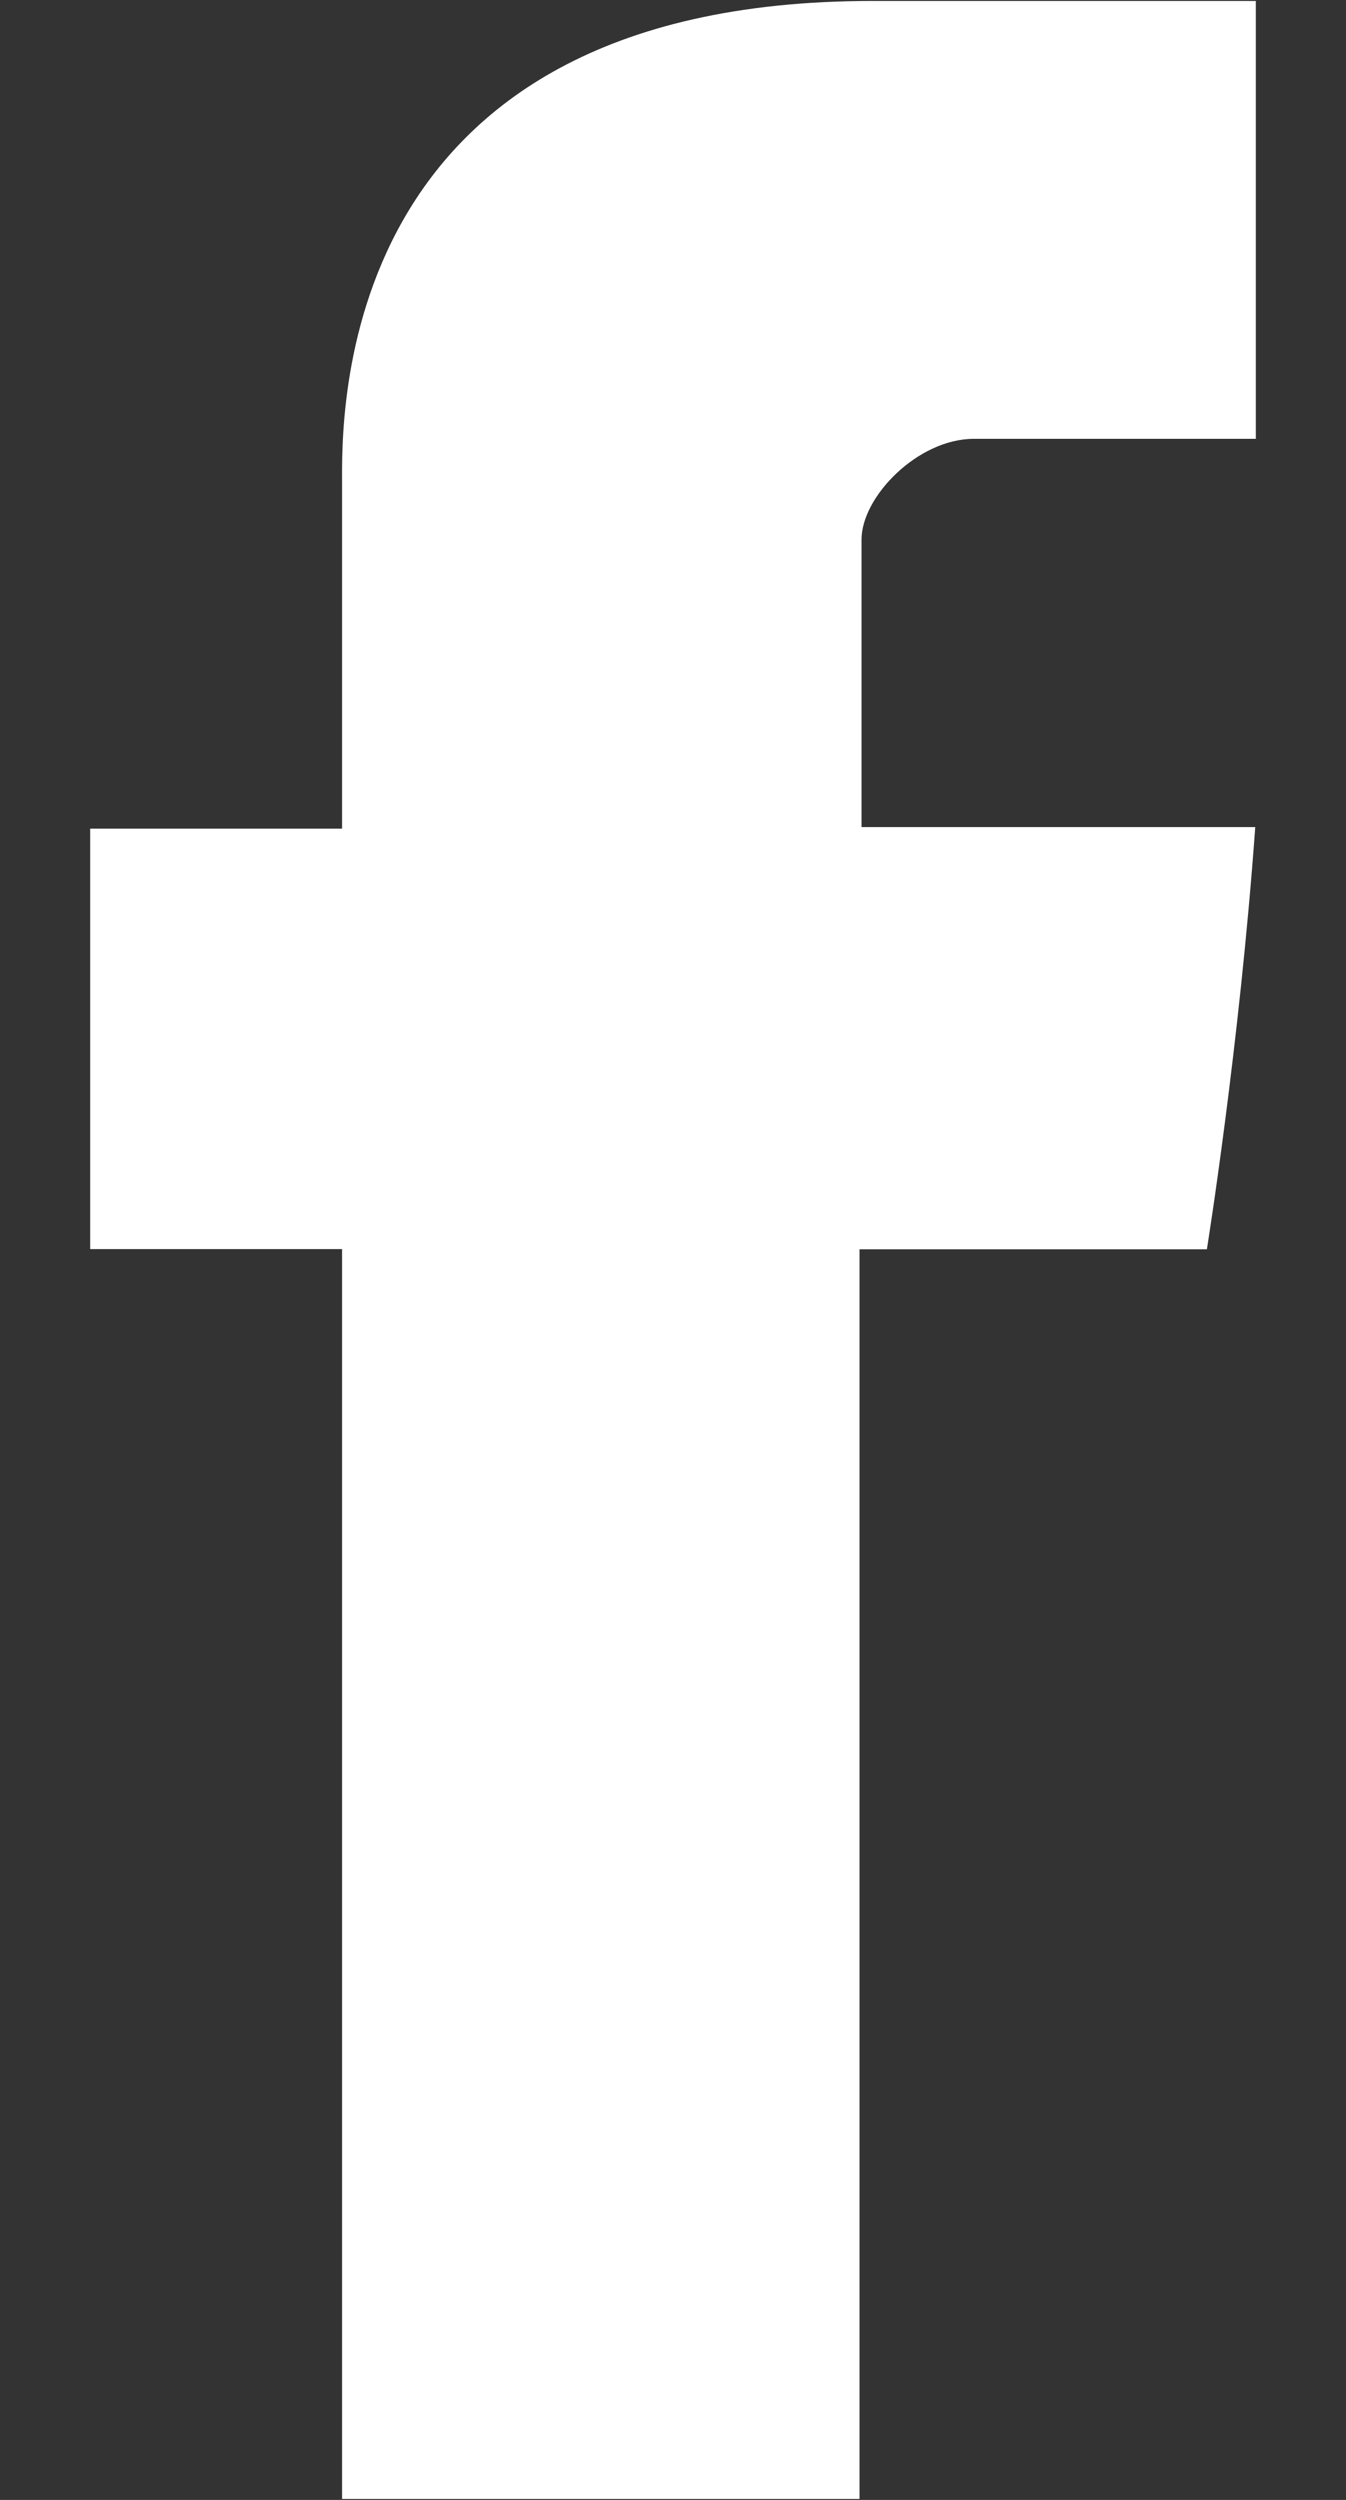 <svg width="14" height="26" viewBox="0 0 14 26" fill="none" xmlns="http://www.w3.org/2000/svg">
<rect x="0" y="0" width="14" height="26" fill="#333333" stroke="none"/>
<path d="M3.558 25.99H8.94V12.993H12.553C12.553 12.993 12.891 10.896 13.056 8.602H8.961V5.611C8.961 5.165 9.548 4.564 10.129 4.564H13.062V0.01H9.073C3.425 0.01 3.558 4.388 3.558 5.042V8.618H0.938V12.991H3.558V25.99Z" fill="white"/>
</svg>
